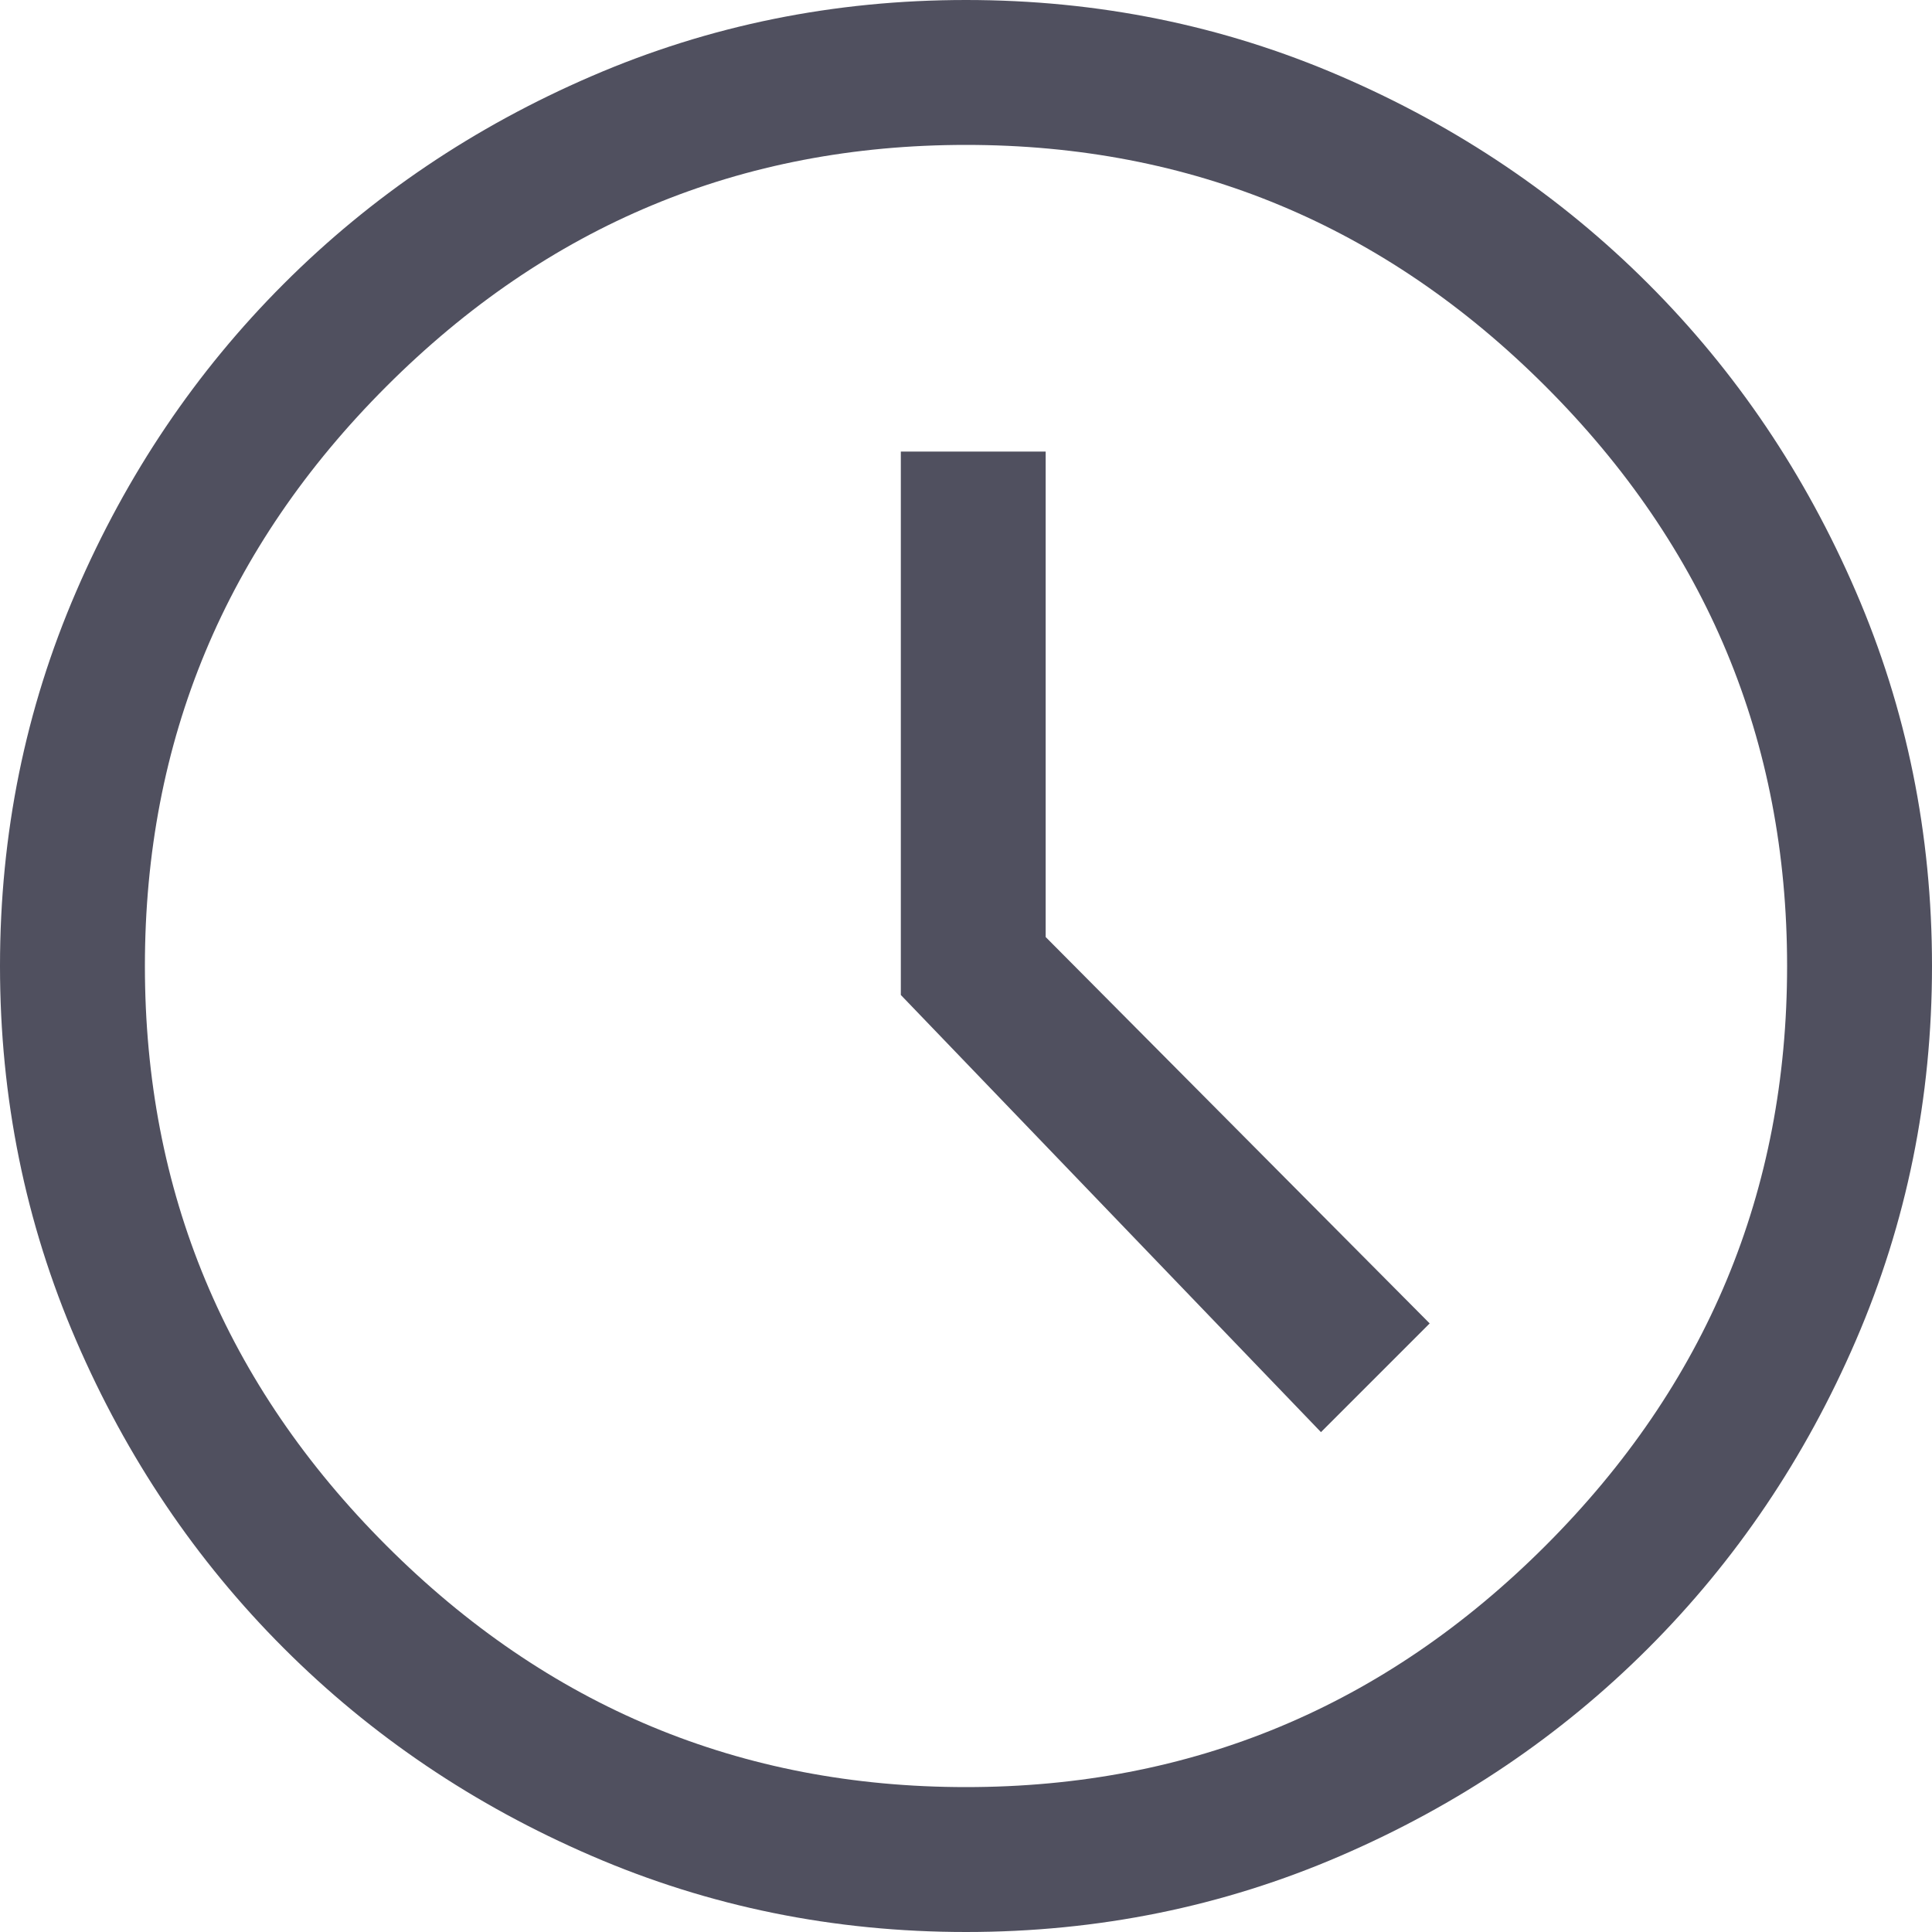 <svg width="26" height="26" viewBox="0 0 26 26" fill="none" xmlns="http://www.w3.org/2000/svg">
<path d="M17.777 19.273L19.24 17.81L14.072 12.61V6.077H12.123V13.39L17.777 19.273ZM13 26C11.223 26 9.544 25.659 7.963 24.976C6.381 24.294 5 23.362 3.819 22.181C2.638 21 1.706 19.619 1.024 18.038C0.341 16.456 0 14.777 0 13C0 11.223 0.341 9.544 1.024 7.963C1.706 6.381 2.638 5 3.819 3.819C5 2.638 6.381 1.706 7.963 1.024C9.544 0.341 11.223 0 13 0C14.777 0 16.456 0.341 18.038 1.024C19.619 1.706 21 2.638 22.181 3.819C23.362 5 24.294 6.381 24.976 7.963C25.659 9.544 26 11.223 26 13C26 14.777 25.659 16.456 24.976 18.038C24.294 19.619 23.362 21 22.181 22.181C21 23.362 19.619 24.294 18.038 24.976C16.456 25.659 14.777 26 13 26ZM13 24.05C16.033 24.05 18.633 22.967 20.8 20.8C22.967 18.633 24.05 16.033 24.05 13C24.05 9.967 22.967 7.367 20.8 5.2C18.633 3.033 16.033 1.95 13 1.95C9.967 1.95 7.367 3.033 5.2 5.2C3.033 7.367 1.95 9.967 1.95 13C1.95 16.033 3.033 18.633 5.2 20.8C7.367 22.967 9.967 24.05 13 24.05Z" fill="#50505F"/>
</svg>

